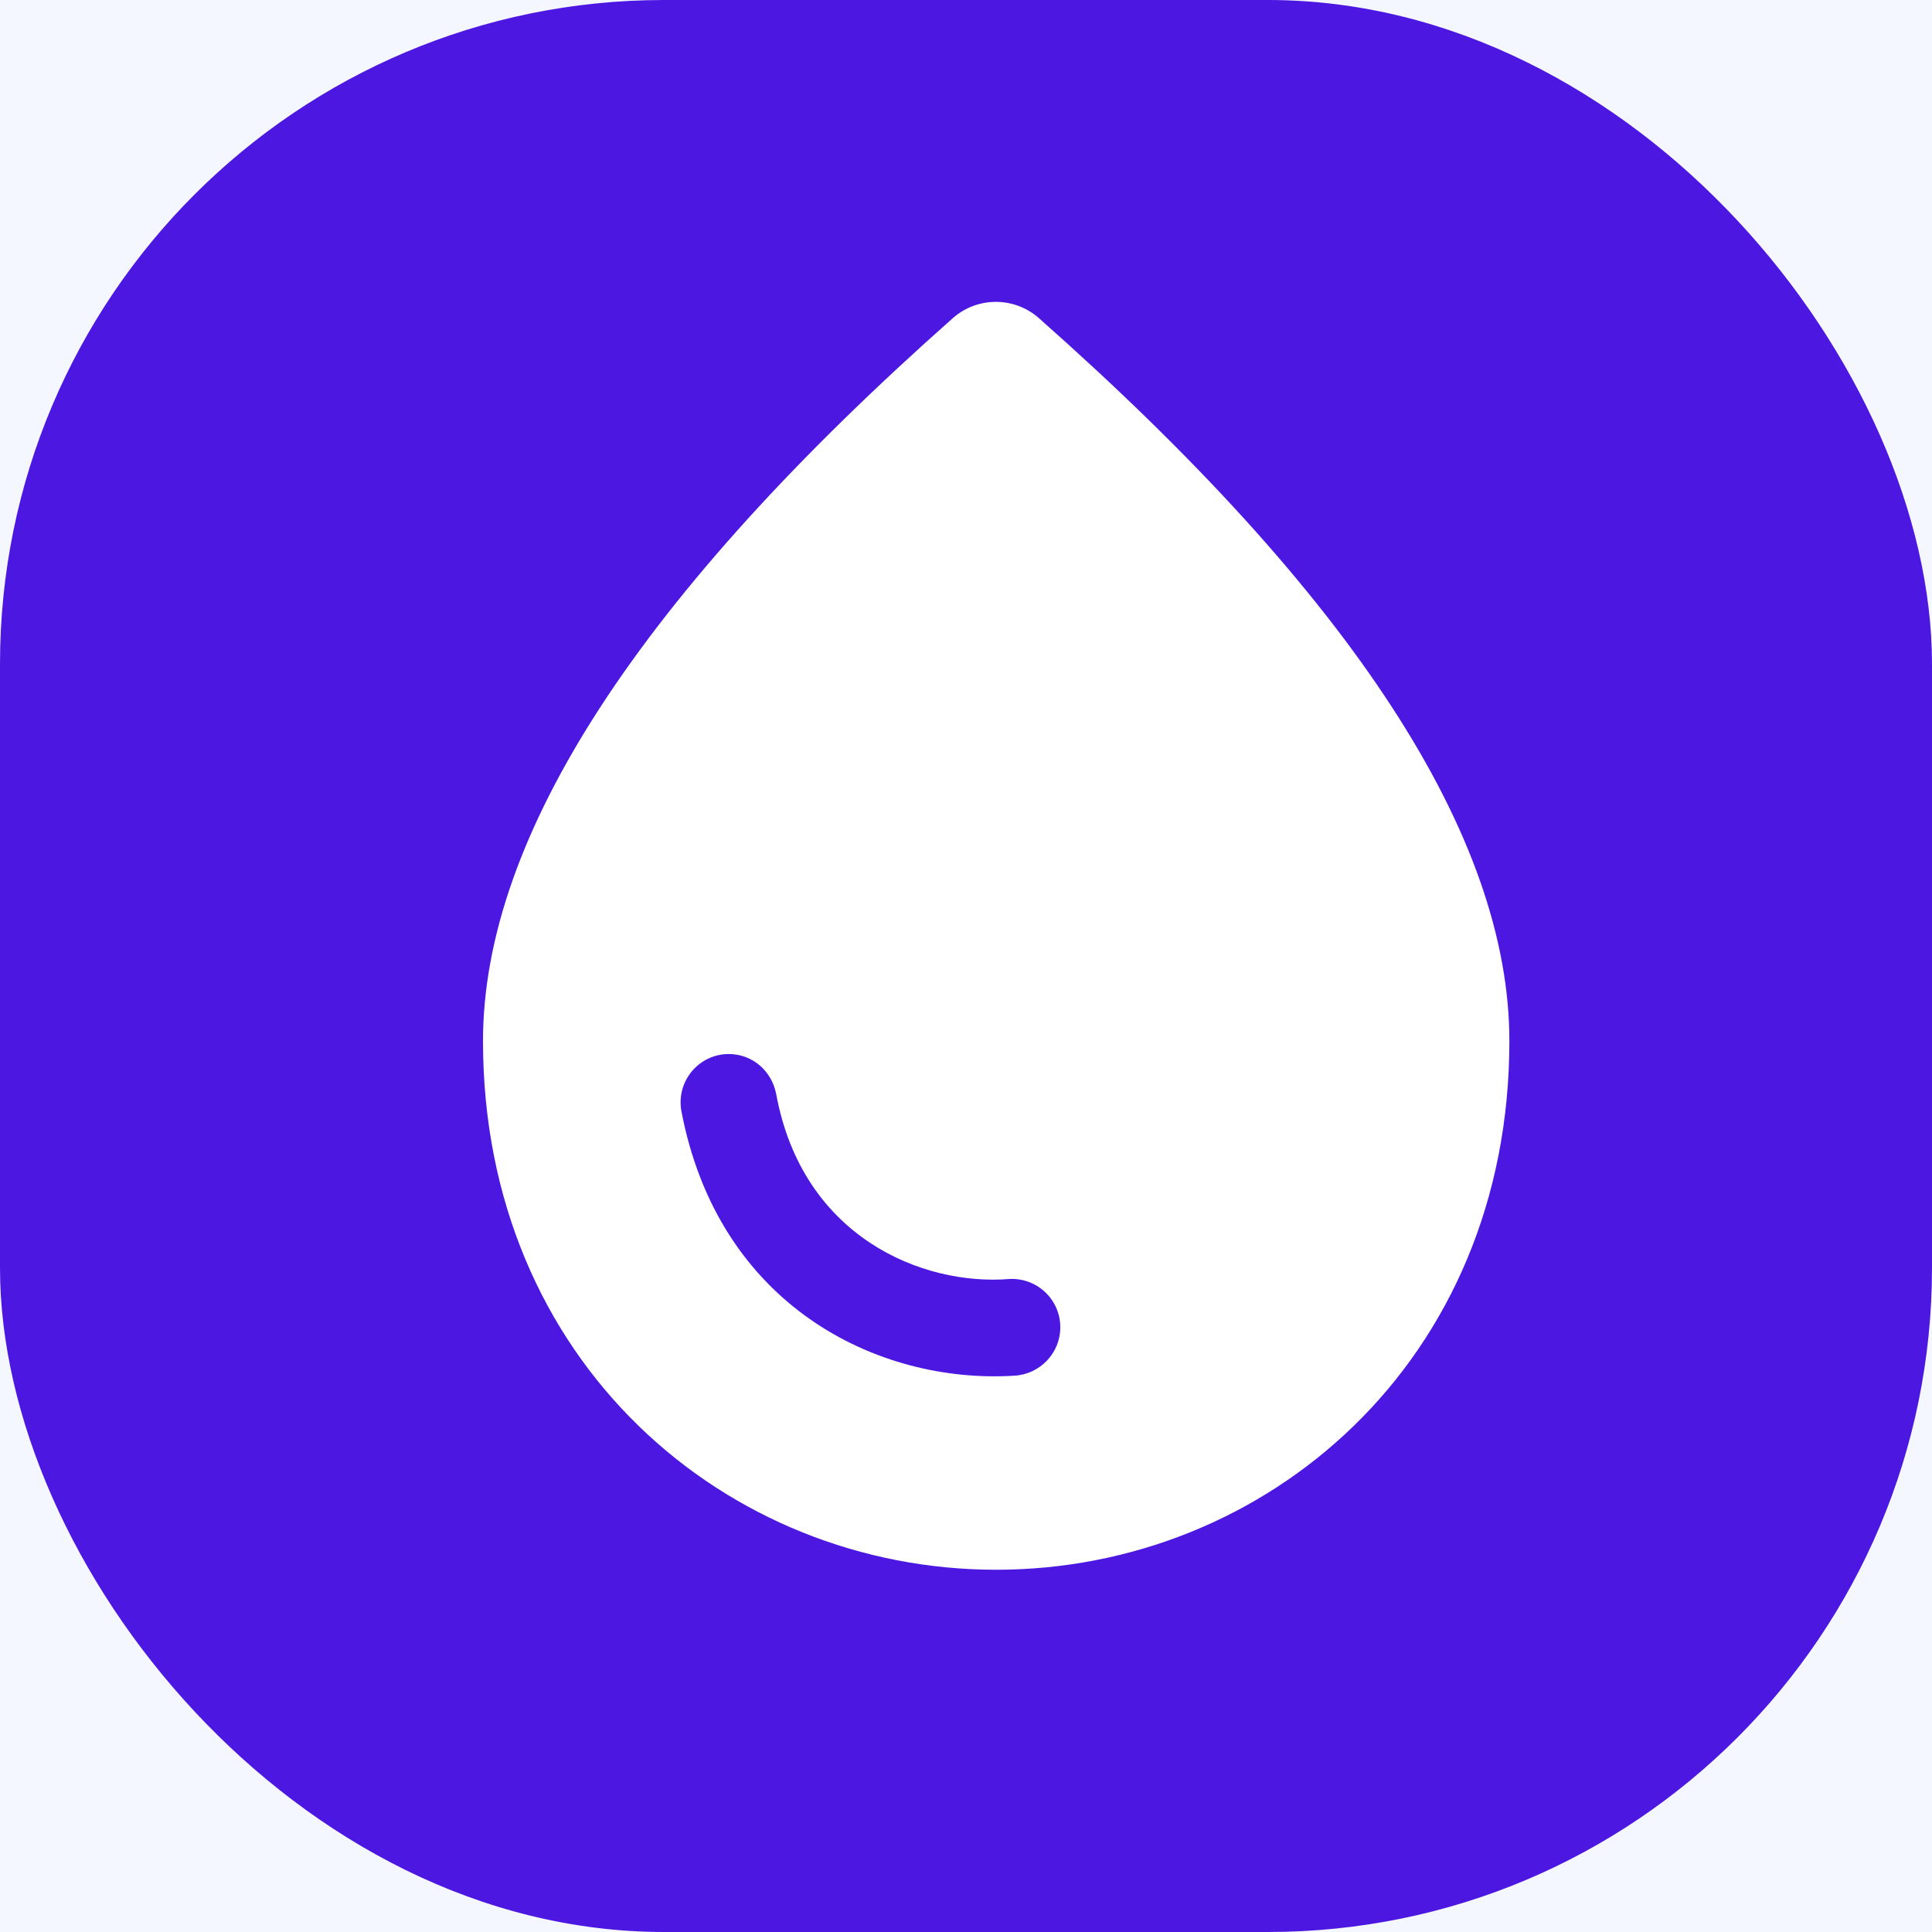 <svg width="32" height="32" viewBox="0 0 32 32" fill="none" xmlns="http://www.w3.org/2000/svg">
<rect x="0" y="0" width="32" height="32" fill="#808080" stroke="none"/>
<g clip-path="url(#clip0_578_266)">
<rect width="32" height="32" fill="#F4F7FF"/>
<rect width="32" height="32" rx="11" fill="#4D17E2"/>
<path d="M17.201 5.264C16.797 4.912 16.192 4.912 15.788 5.264C10.603 9.856 8 13.849 8 17.244C8 22.562 12.037 26 16.5 26C20.962 26 25 22.562 25 17.244C25 13.849 22.397 9.856 17.201 5.264ZM12.069 17.458C12.463 17.458 12.781 17.736 12.856 18.12C13.291 20.49 15.278 21.302 16.723 21.184C17.18 21.163 17.562 21.526 17.562 21.985C17.562 22.412 17.223 22.765 16.797 22.786C14.534 22.925 11.889 21.622 11.283 18.387C11.265 18.273 11.271 18.155 11.302 18.044C11.333 17.932 11.388 17.828 11.463 17.74C11.537 17.652 11.63 17.581 11.735 17.532C11.84 17.483 11.954 17.458 12.069 17.458V17.458Z" fill="white"/>
</g>
<defs>
<clipPath id="clip0_578_266">
<rect width="32" height="32" fill="white"/>
</clipPath>
</defs>
</svg>
